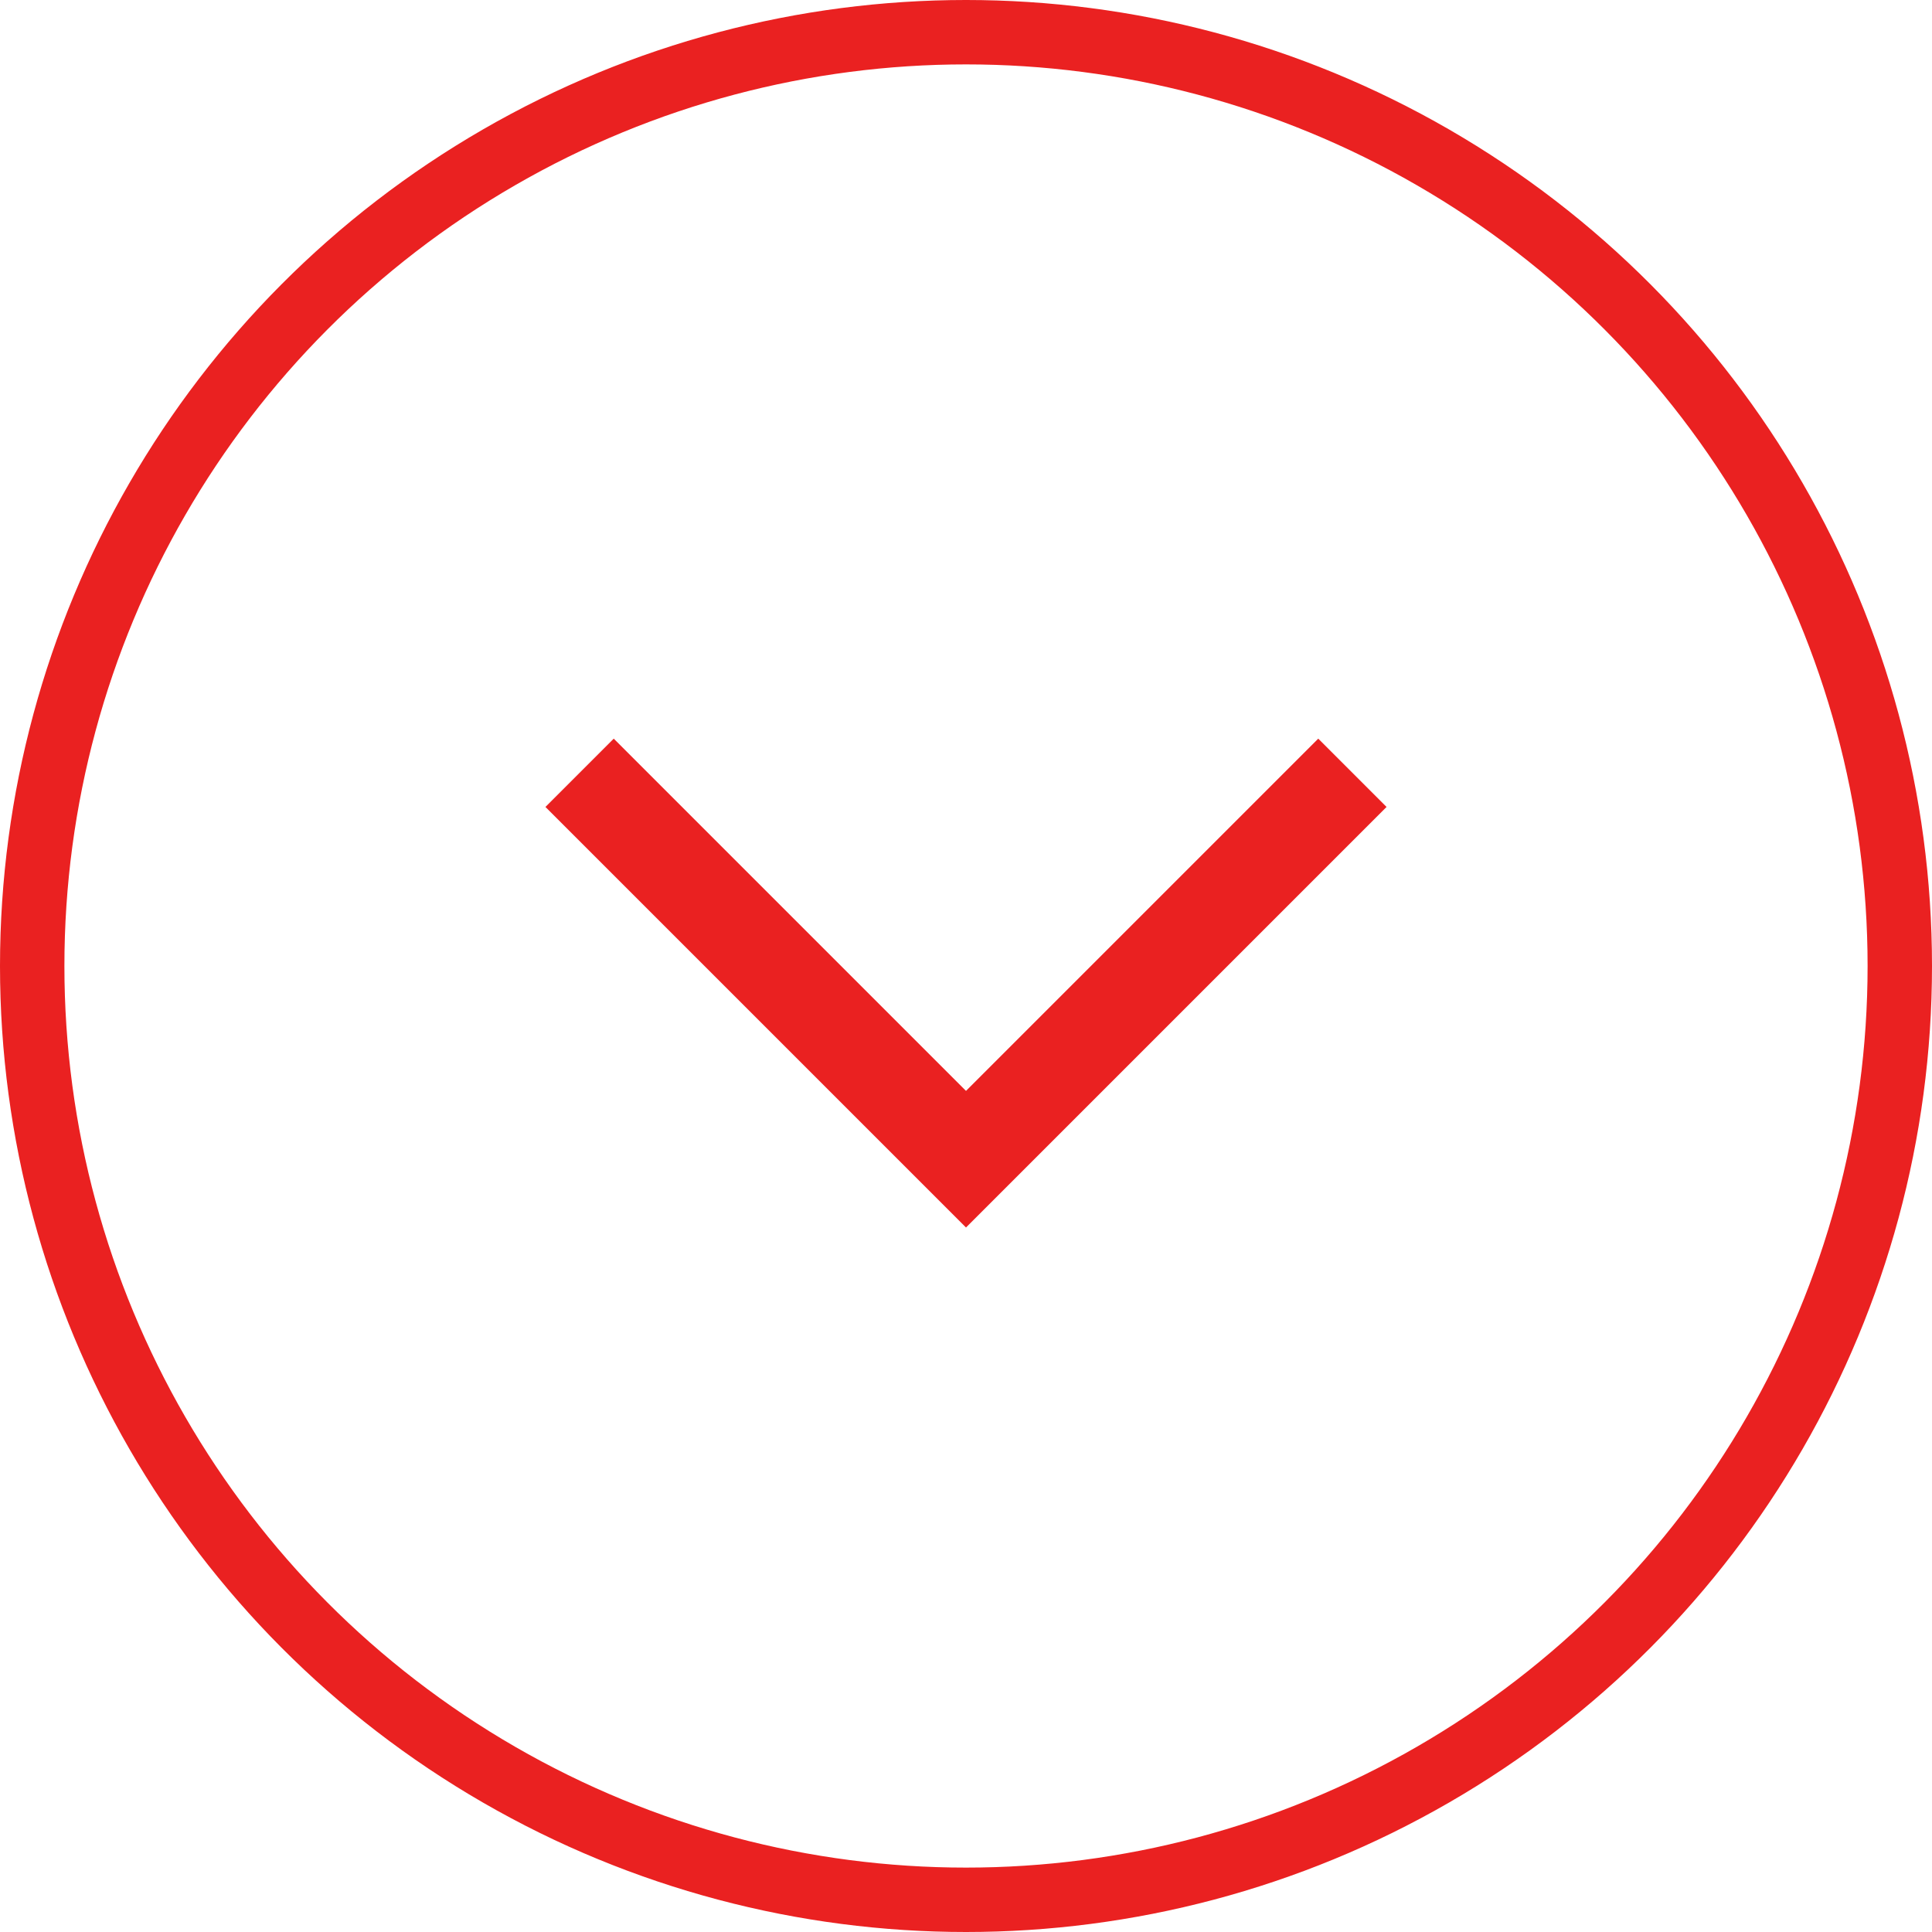 <svg width="30" height="30" viewBox="0 0 30 30" fill="none" xmlns="http://www.w3.org/2000/svg">
<circle cx="15" cy="15" r="14.5" stroke="#EA2121"/>
<path d="M21 12L15 18L9 12" stroke="#EA2121" stroke-width="1.5"/>
</svg>
